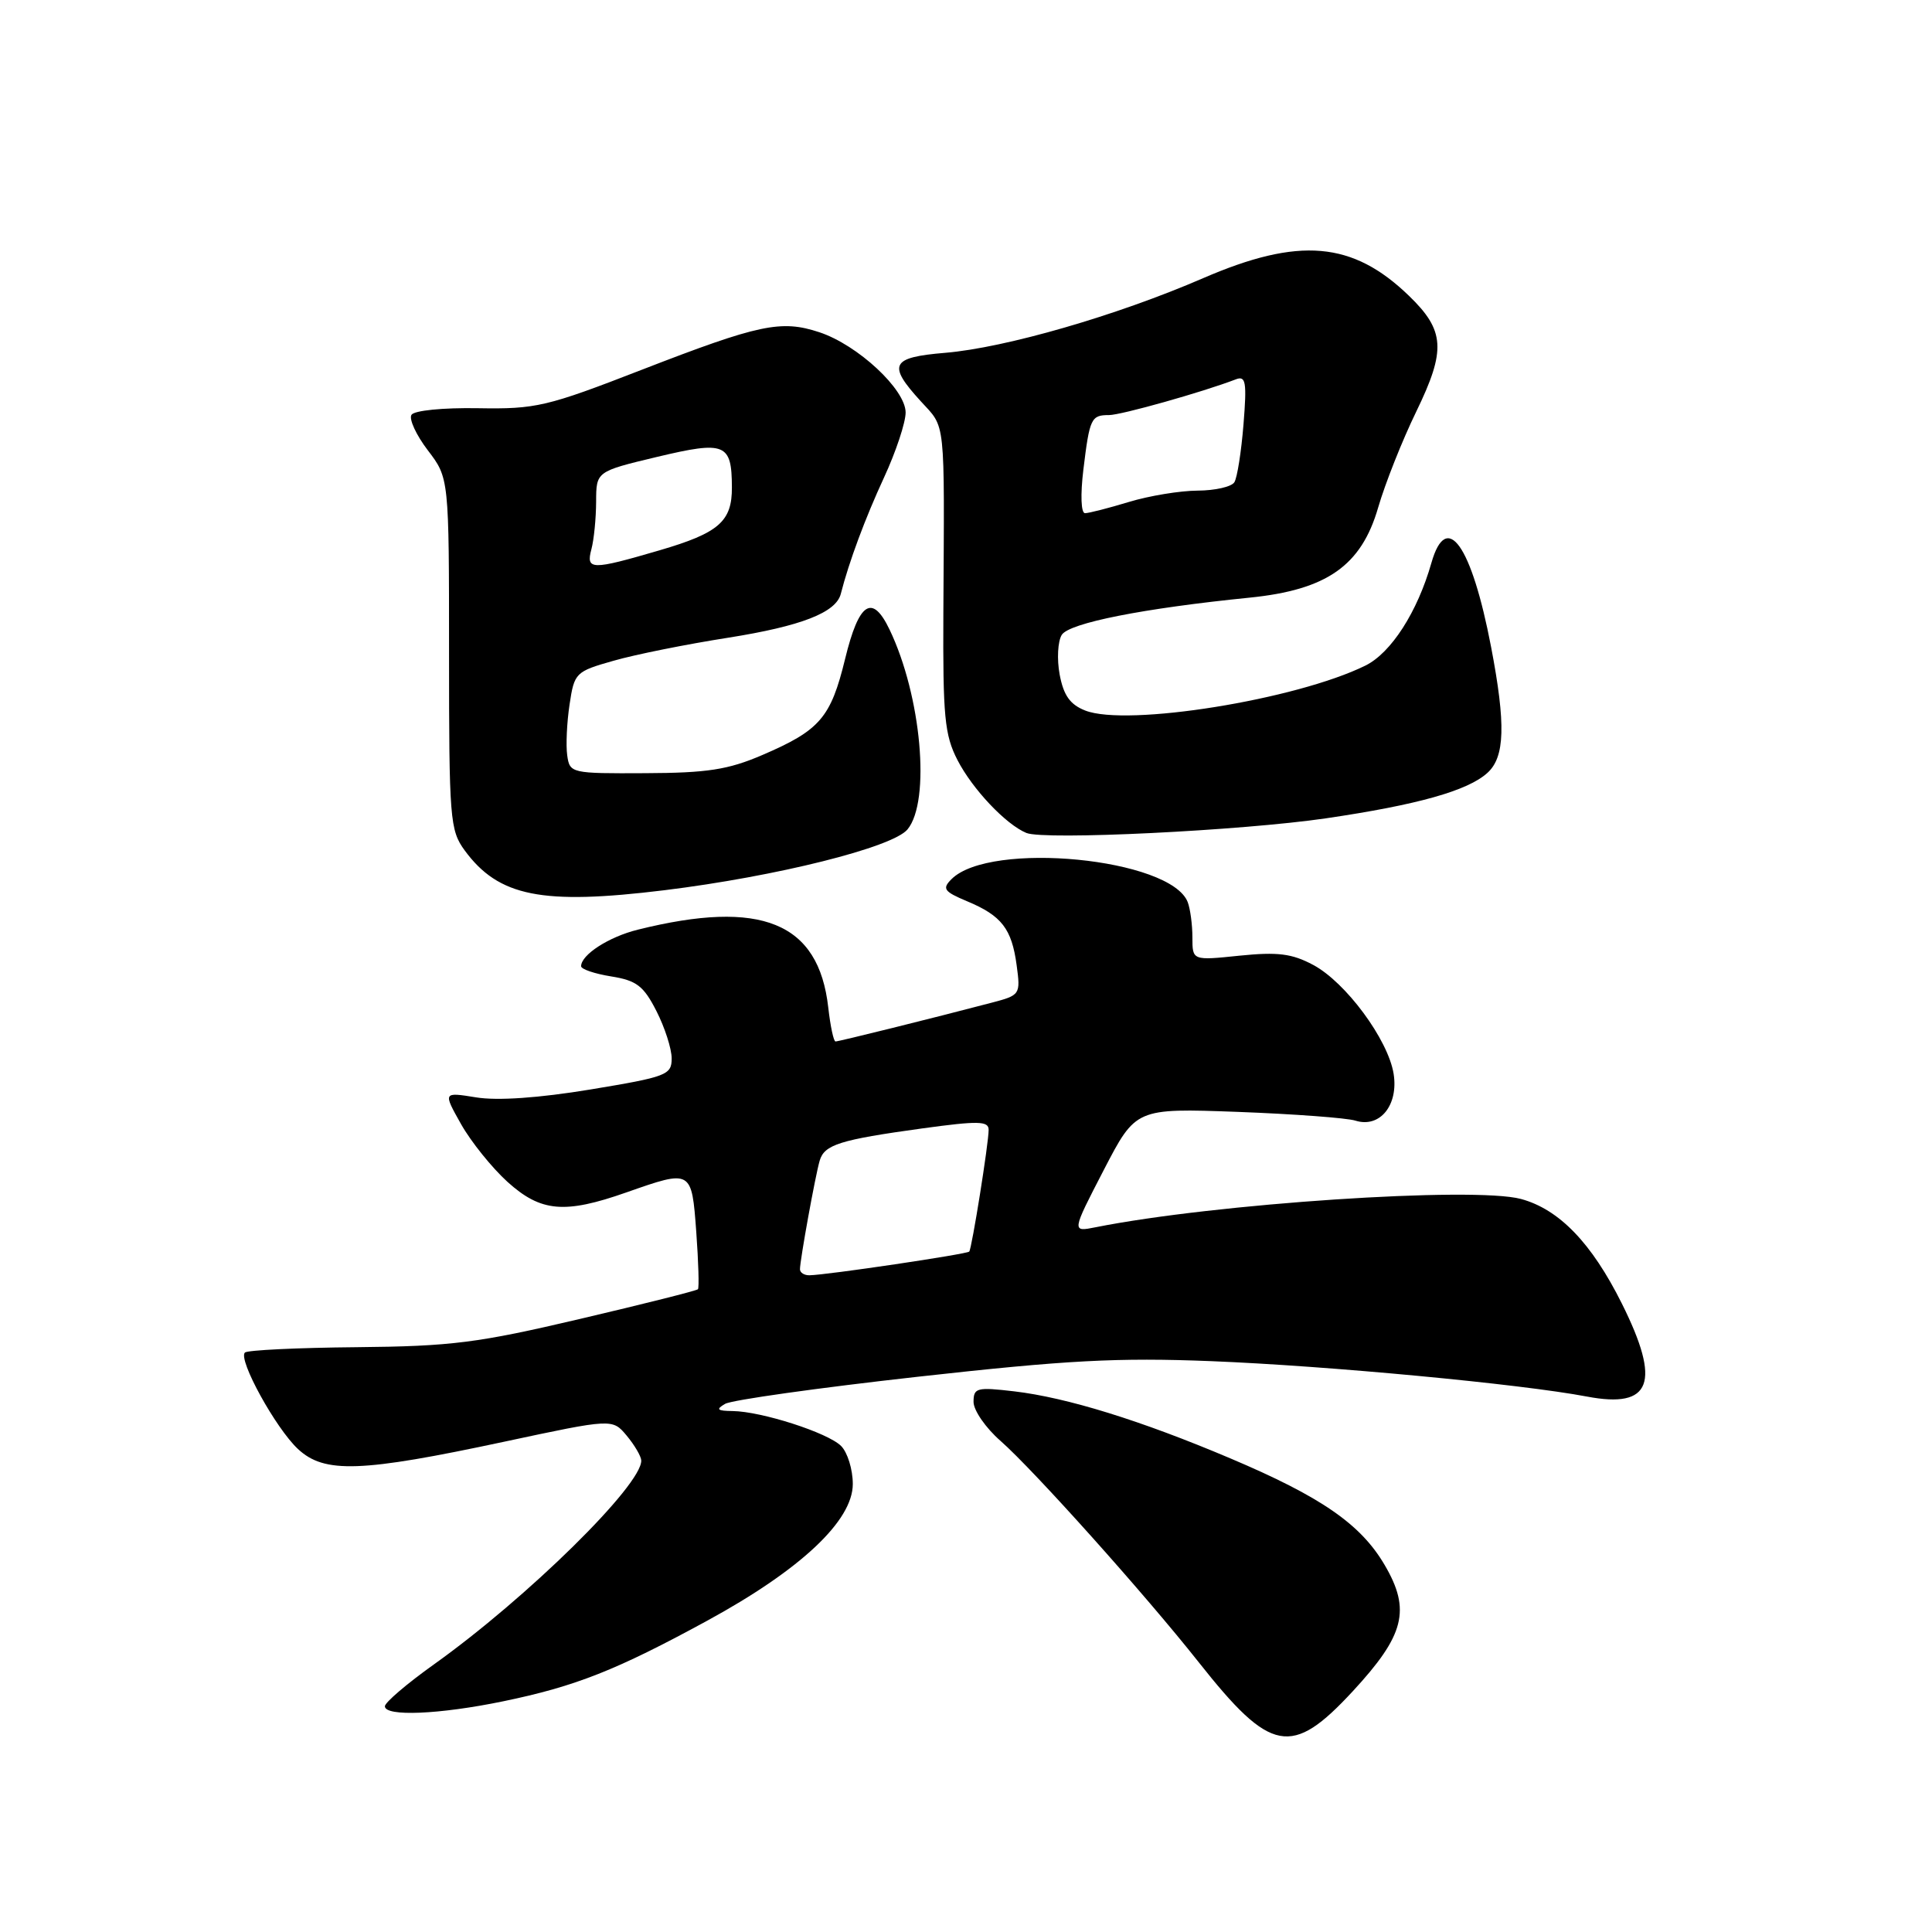 <?xml version="1.0" encoding="UTF-8" standalone="no"?>
<!DOCTYPE svg PUBLIC "-//W3C//DTD SVG 1.1//EN" "http://www.w3.org/Graphics/SVG/1.1/DTD/svg11.dtd" >
<svg xmlns="http://www.w3.org/2000/svg" xmlns:xlink="http://www.w3.org/1999/xlink" version="1.1" viewBox="0 0 256 256">
 <g >
 <path fill="currentColor"
d=" M 179.25 224.10 C 186.12 216.67 186.97 213.33 183.48 207.38 C 180.31 201.96 175.07 198.34 163.00 193.23 C 151.18 188.22 141.36 185.18 134.38 184.36 C 129.43 183.78 129.00 183.89 129.00 185.76 C 129.00 186.88 130.61 189.21 132.58 190.93 C 137.01 194.83 151.69 211.22 158.84 220.26 C 168.40 232.35 171.14 232.86 179.25 224.10 Z  M 66.68 225.43 C 76.26 223.45 81.68 221.31 93.73 214.74 C 106.09 208.00 113.00 201.51 113.00 196.64 C 113.00 194.71 112.30 192.45 111.45 191.60 C 109.69 189.84 100.92 187.02 97.07 186.97 C 95.02 186.95 94.82 186.75 96.08 186.02 C 96.94 185.51 108.42 183.90 121.58 182.43 C 141.43 180.22 148.05 179.87 160.50 180.36 C 175.98 180.98 201.45 183.38 210.27 185.05 C 218.84 186.68 220.14 183.22 214.90 172.72 C 210.90 164.70 206.59 160.24 201.54 158.87 C 195.29 157.19 160.87 159.48 145.16 162.62 C 142.00 163.25 142.00 163.25 146.25 155.04 C 150.50 146.84 150.50 146.84 164.00 147.33 C 171.43 147.61 178.45 148.13 179.60 148.49 C 182.84 149.51 185.33 146.44 184.66 142.27 C 183.92 137.74 178.32 130.16 174.01 127.86 C 171.19 126.35 169.31 126.12 164.26 126.63 C 158.00 127.28 158.00 127.28 158.00 124.22 C 158.00 122.54 157.72 120.44 157.38 119.54 C 155.14 113.72 131.19 111.38 126.08 116.49 C 124.81 117.76 125.07 118.13 128.14 119.42 C 132.72 121.33 134.06 123.06 134.71 127.89 C 135.24 131.80 135.18 131.87 131.37 132.87 C 123.45 134.95 111.15 138.00 110.71 138.00 C 110.46 138.00 110.03 135.98 109.75 133.51 C 108.48 122.21 100.89 119.11 84.50 123.19 C 80.67 124.14 77.00 126.51 77.00 128.03 C 77.00 128.42 78.79 129.03 80.98 129.38 C 84.35 129.92 85.28 130.63 86.98 133.97 C 88.09 136.14 89.00 138.97 89.00 140.25 C 89.00 142.44 88.33 142.69 78.25 144.36 C 71.40 145.49 65.90 145.87 63.10 145.41 C 58.70 144.70 58.70 144.70 61.09 148.95 C 62.41 151.29 65.18 154.73 67.24 156.60 C 71.67 160.60 74.81 160.88 83.00 158.00 C 91.66 154.96 91.65 154.95 92.26 163.25 C 92.55 167.24 92.65 170.65 92.48 170.83 C 92.31 171.02 85.27 172.79 76.83 174.77 C 63.30 177.95 59.83 178.39 47.26 178.51 C 39.43 178.58 32.77 178.90 32.45 179.22 C 31.52 180.15 36.54 189.26 39.48 192.00 C 42.99 195.27 47.79 195.10 66.83 191.03 C 81.15 187.97 81.15 187.97 83.04 190.23 C 84.08 191.48 84.95 192.96 84.97 193.52 C 85.07 196.76 69.90 211.69 57.50 220.54 C 53.92 223.09 51.00 225.59 51.00 226.09 C 51.00 227.48 58.22 227.18 66.68 225.43 Z  M 88.03 117.96 C 102.90 116.13 118.29 112.28 120.25 109.90 C 123.34 106.15 122.09 92.21 117.87 83.42 C 115.57 78.62 113.81 79.79 111.98 87.31 C 110.08 95.11 108.64 96.77 101.00 100.05 C 96.48 101.99 93.72 102.42 85.50 102.45 C 75.68 102.50 75.49 102.46 75.16 100.09 C 74.97 98.77 75.11 95.74 75.47 93.35 C 76.10 89.14 76.26 88.98 81.31 87.55 C 84.16 86.73 90.99 85.36 96.49 84.50 C 106.15 82.97 110.78 81.17 111.41 78.69 C 112.50 74.42 114.65 68.65 117.13 63.29 C 118.71 59.88 120.00 55.99 120.00 54.66 C 120.00 51.60 113.65 45.70 108.56 44.02 C 103.50 42.35 100.60 42.96 85.03 49.00 C 72.44 53.89 71.02 54.22 63.35 54.09 C 58.70 54.01 54.88 54.39 54.52 54.97 C 54.17 55.53 55.15 57.65 56.69 59.67 C 59.50 63.35 59.50 63.35 59.50 86.60 C 59.50 108.54 59.62 110.01 61.57 112.68 C 66.07 118.81 71.81 119.95 88.03 117.96 Z  M 175.71 108.43 C 187.81 106.65 194.49 104.78 197.09 102.41 C 199.41 100.32 199.54 95.99 197.58 85.74 C 194.99 72.21 191.68 67.54 189.67 74.58 C 187.82 81.09 184.33 86.51 180.93 88.19 C 171.74 92.72 149.34 96.32 143.80 94.15 C 141.79 93.36 140.93 92.15 140.41 89.38 C 140.03 87.34 140.16 84.98 140.69 84.12 C 141.69 82.55 151.45 80.61 165.59 79.19 C 175.81 78.16 180.38 74.96 182.61 67.26 C 183.53 64.09 185.80 58.36 187.67 54.52 C 191.62 46.39 191.46 43.80 186.70 39.20 C 179.23 31.97 172.13 31.36 159.42 36.86 C 148.00 41.81 133.23 46.08 125.25 46.75 C 118.04 47.35 117.56 48.30 122.00 53.16 C 125.34 56.82 125.15 55.04 125.00 81.21 C 124.93 94.93 125.16 97.39 126.87 100.71 C 128.85 104.56 133.28 109.25 136.00 110.37 C 138.38 111.35 164.50 110.07 175.71 108.43 Z  M 106.00 168.18 C 106.00 166.98 108.03 155.78 108.61 153.80 C 109.23 151.67 111.26 151.03 122.21 149.52 C 129.65 148.50 131.00 148.53 131.00 149.71 C 131.00 151.50 128.78 165.39 128.43 165.84 C 128.15 166.18 109.53 168.95 107.25 168.98 C 106.56 168.99 106.00 168.63 106.00 168.18 Z  M 78.37 72.75 C 78.70 71.51 78.98 68.69 78.99 66.48 C 79.00 62.47 79.00 62.47 87.07 60.54 C 96.10 58.39 96.96 58.74 96.98 64.56 C 97.01 69.09 95.26 70.62 87.39 72.92 C 78.33 75.57 77.62 75.56 78.37 72.75 Z  M 143.55 62.25 C 144.38 55.41 144.58 55.00 146.95 55.00 C 148.55 55.00 159.34 51.96 163.77 50.26 C 165.08 49.76 165.22 50.62 164.77 56.23 C 164.48 59.84 163.94 63.29 163.56 63.90 C 163.19 64.50 161.00 65.00 158.69 65.01 C 156.39 65.02 152.29 65.69 149.59 66.51 C 146.89 67.33 144.27 68.00 143.77 68.00 C 143.24 68.00 143.15 65.56 143.55 62.25 Z "/>
</g>
</svg>
